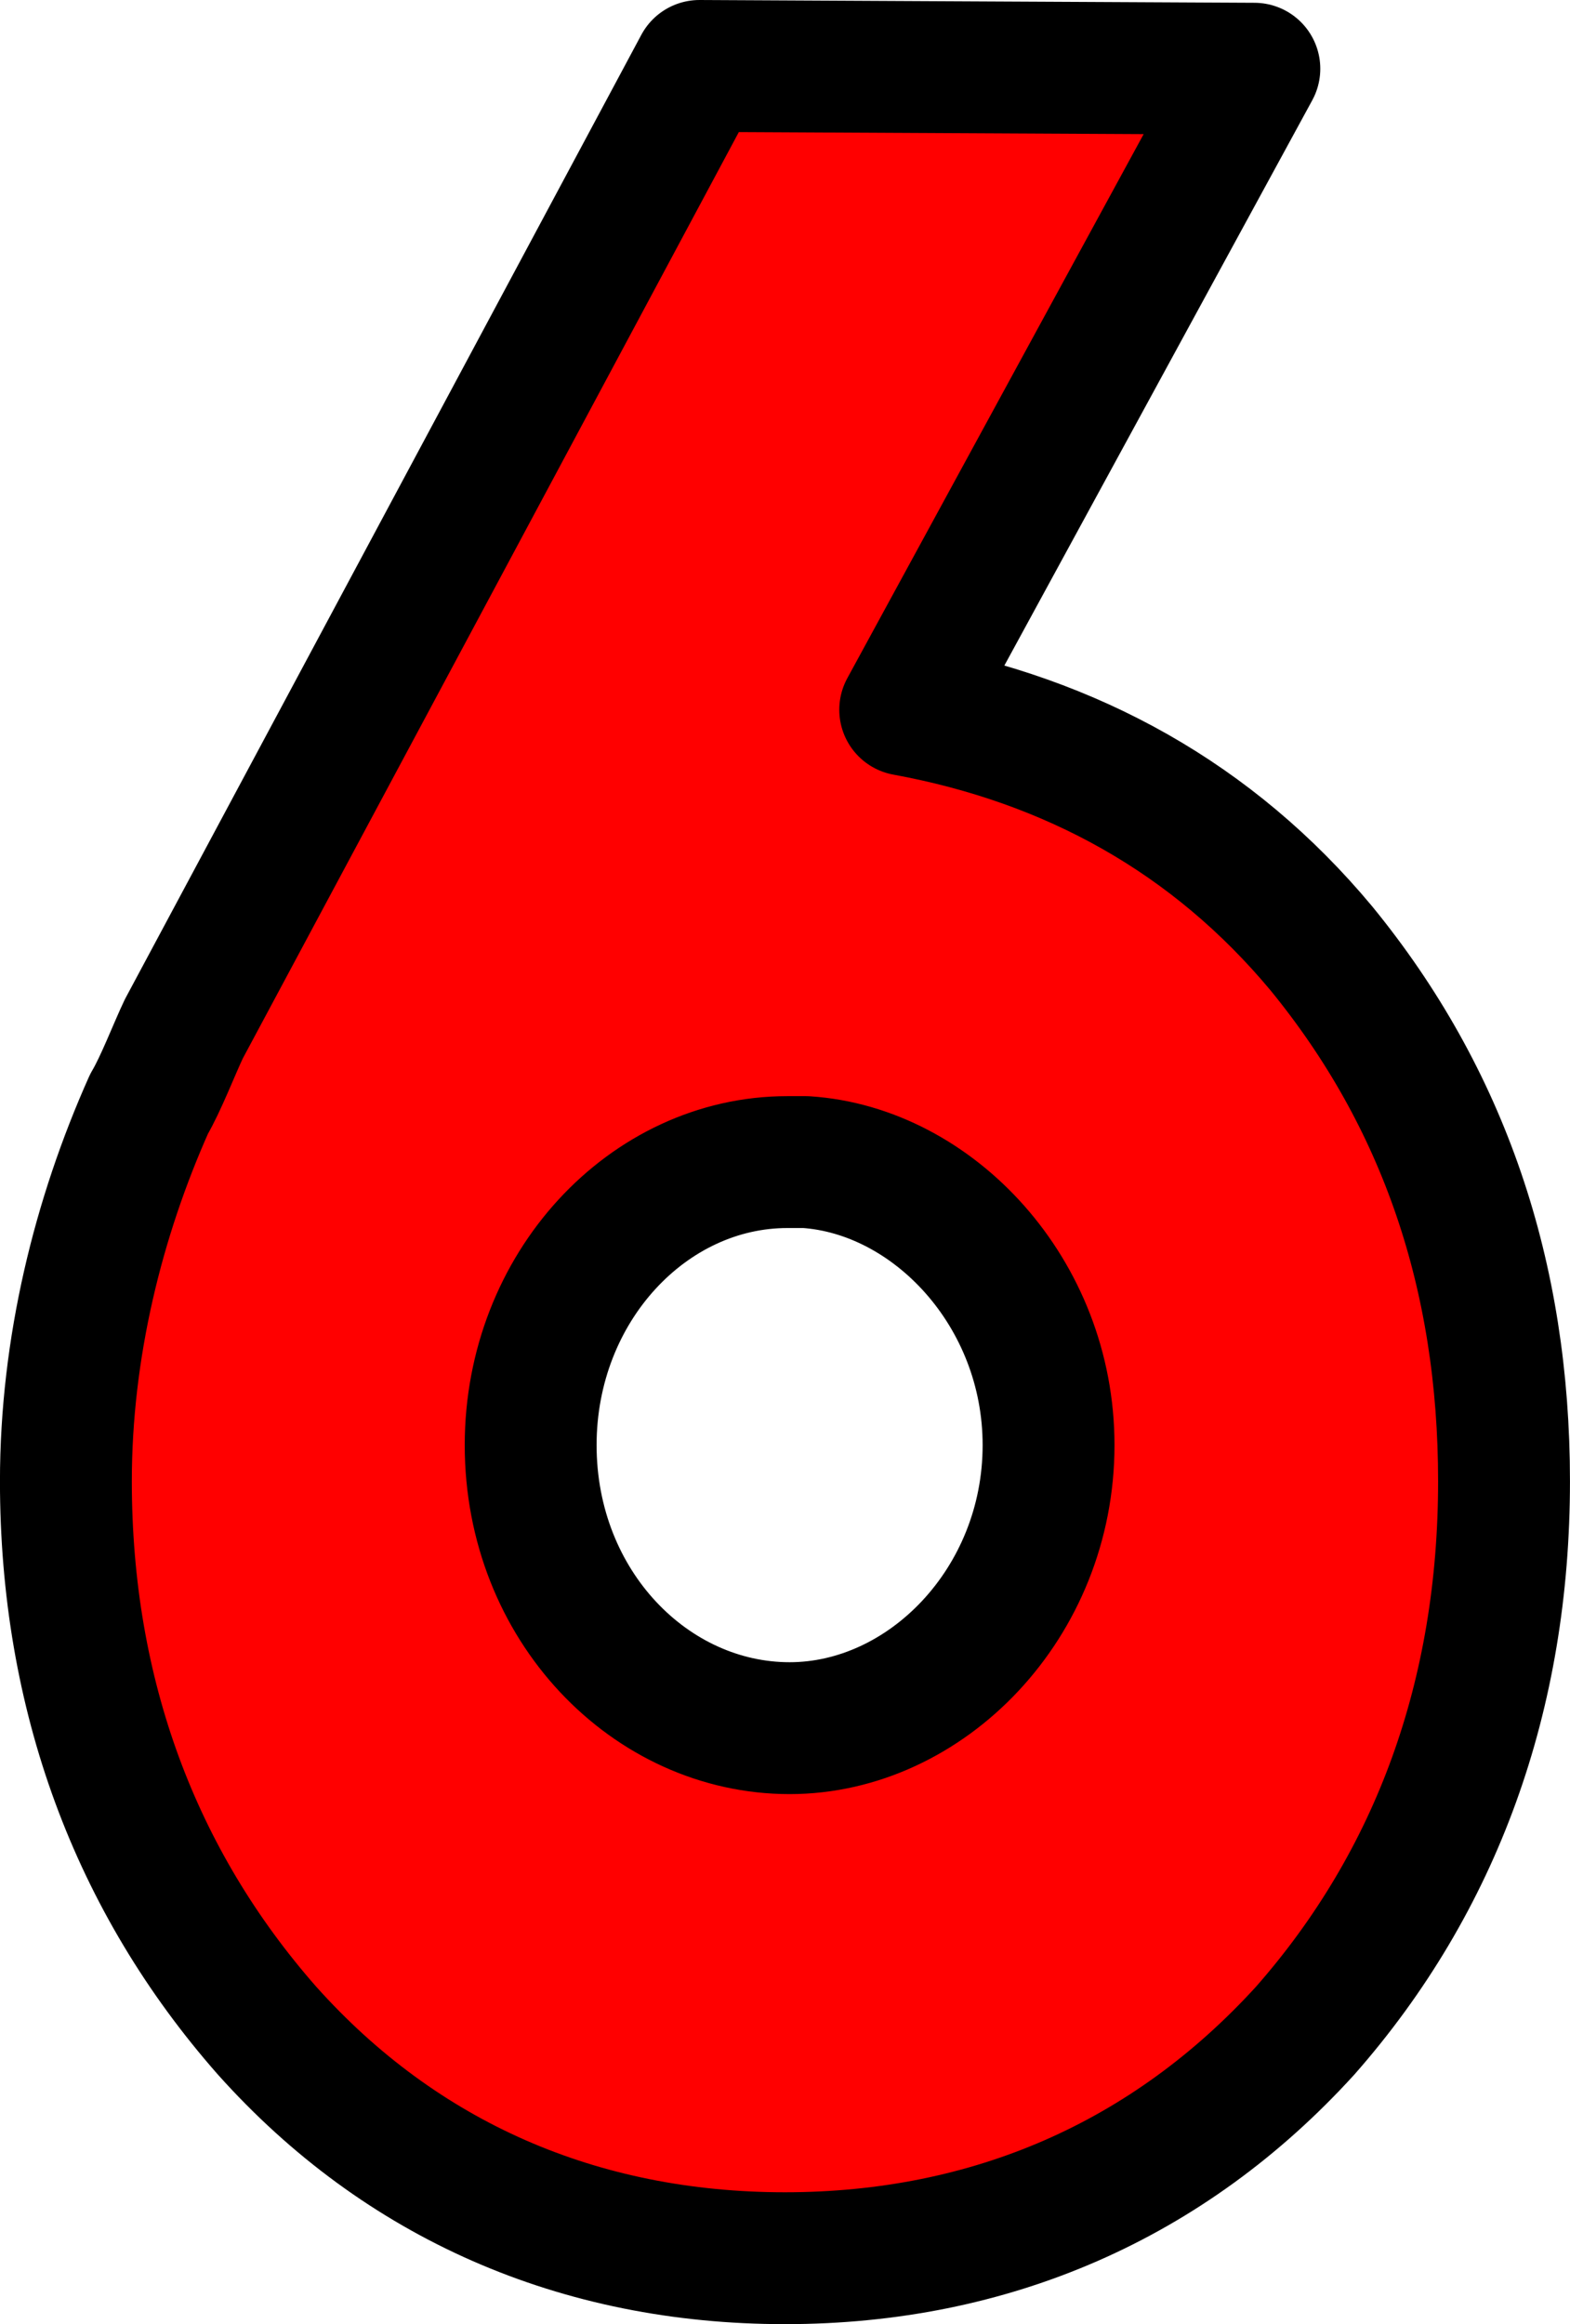 <svg version="1.1" xmlns="http://www.w3.org/2000/svg" xmlns:xlink="http://www.w3.org/1999/xlink" width="41.671" height="61.677" viewBox="0,0,41.671,61.677"><g transform="translate(-219.164,-149.161)"><g data-paper-data="{&quot;isPaintingLayer&quot;:true}" fill="#ff0000" fill-rule="nonzero" stroke="#000000" stroke-width="3.5" stroke-linecap="butt" stroke-linejoin="round" stroke-miterlimit="2" stroke-dasharray="" stroke-dashoffset="0" style="mix-blend-mode: normal"><path d="M240.552,180c-0.184,0 -0.307,0 -0.491,0c-3.682,0 -6.812,3.314 -6.812,7.511c0,4.271 3.191,7.511 6.873,7.511c3.621,0 6.873,-3.314 6.873,-7.511c0,-4.05 -3.068,-7.291 -6.444,-7.511zM237.729,150.911l14.728,0.074l-9.267,17.011c4.419,0.81 8.162,2.872 11.046,6.333c3.253,3.977 4.848,8.69 4.848,14.139c0,5.67 -1.78,10.604 -5.278,14.581c-3.621,3.977 -8.346,6.039 -13.808,6.039c-5.462,0 -10.187,-2.062 -13.746,-6.039c-3.498,-3.977 -5.339,-8.911 -5.339,-14.581c0,-3.535 0.859,-6.996 2.209,-10.015c0.307,-0.515 0.675,-1.473 0.921,-1.988z"/></g></g></svg>